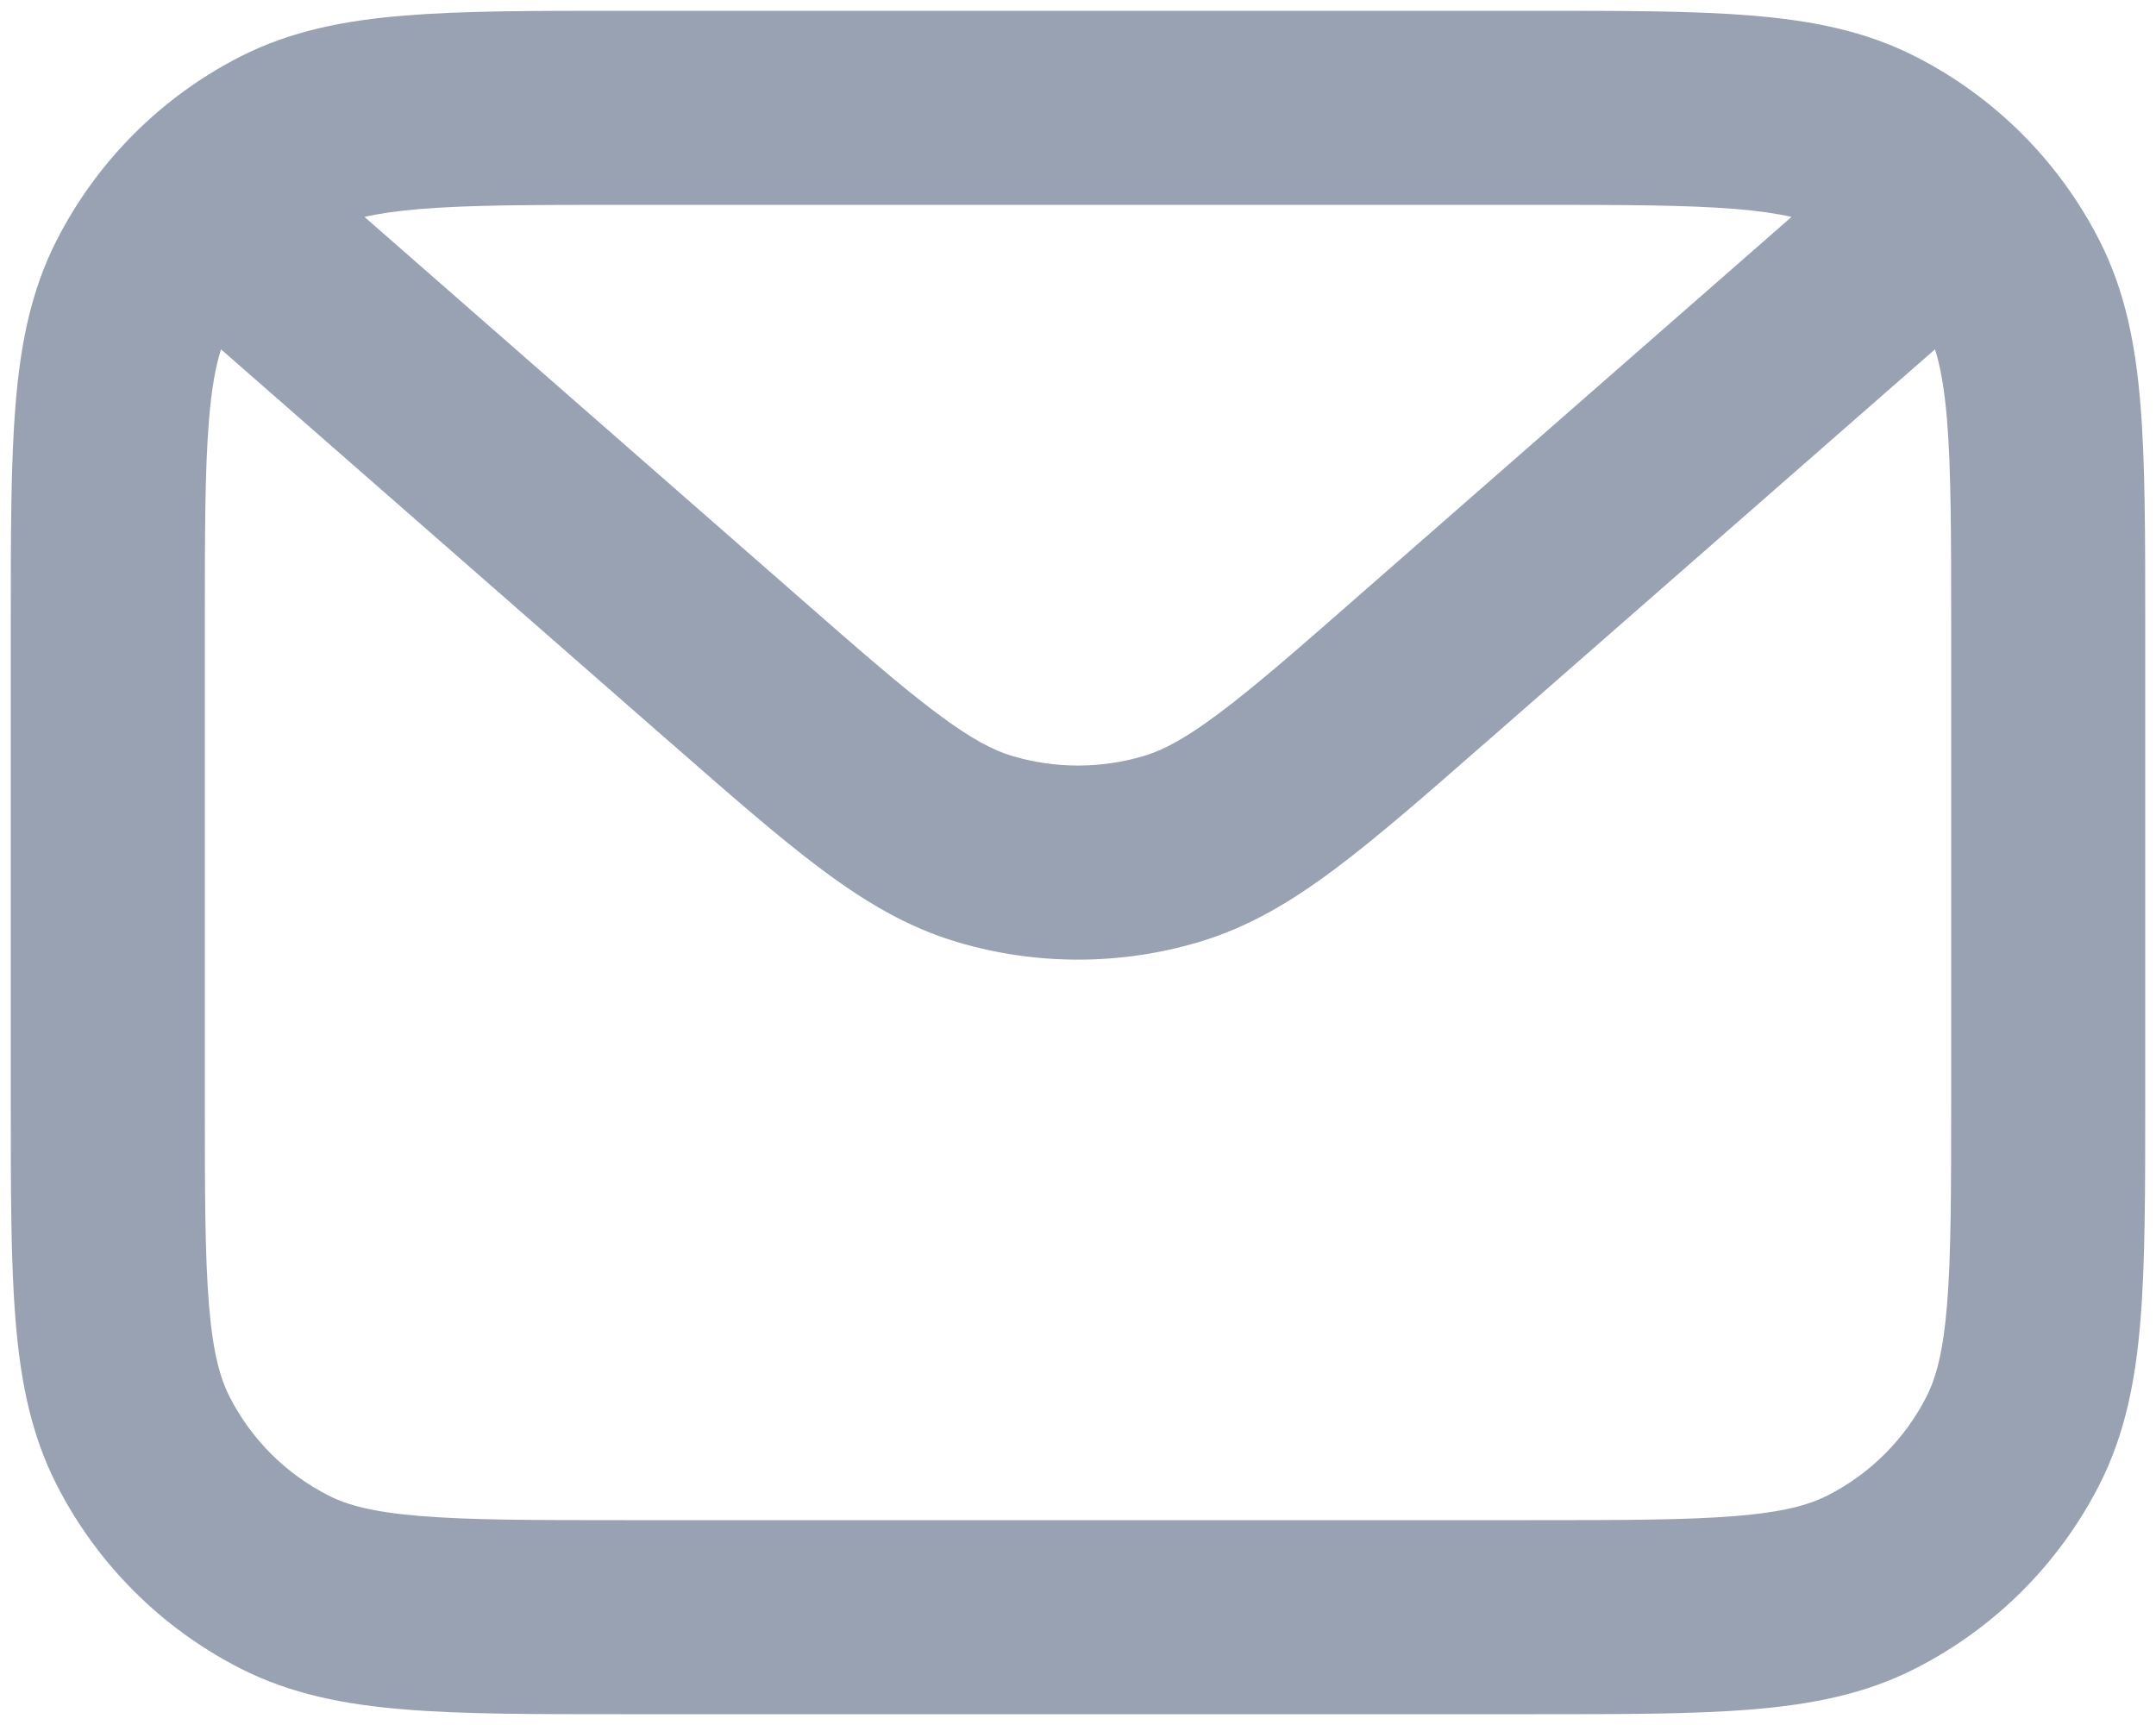 <svg width="20" height="16" viewBox="0 0 20 16" fill="none" xmlns="http://www.w3.org/2000/svg">
<path fill-rule="evenodd" clip-rule="evenodd" d="M5.8 0.1H5.762H5.762C4.954 0.1 4.293 0.1 3.756 0.144C3.2 0.189 2.698 0.286 2.229 0.525C1.496 0.899 0.899 1.496 0.525 2.23C0.286 2.698 0.189 3.2 0.144 3.756C0.1 4.293 0.1 4.954 0.1 5.762V5.762V5.8V10.2V10.238V10.238C0.1 11.046 0.1 11.707 0.144 12.244C0.189 12.8 0.286 13.302 0.525 13.771C0.899 14.505 1.496 15.101 2.229 15.475C2.698 15.714 3.2 15.811 3.756 15.856C4.293 15.9 4.954 15.9 5.762 15.9H5.8H14.2H14.238C15.046 15.9 15.707 15.9 16.244 15.856C16.8 15.811 17.302 15.714 17.77 15.475C18.504 15.101 19.101 14.505 19.475 13.771C19.714 13.302 19.811 12.8 19.856 12.244C19.9 11.707 19.9 11.046 19.9 10.238V10.2V5.8V5.762C19.9 4.954 19.9 4.293 19.856 3.756C19.811 3.2 19.714 2.698 19.475 2.23C19.101 1.496 18.504 0.899 17.77 0.525C17.302 0.286 16.8 0.189 16.244 0.144C15.707 0.1 15.046 0.1 14.238 0.1H14.238H14.2H5.8ZM3.381 2.012C3.516 1.981 3.685 1.956 3.903 1.938C4.358 1.901 4.945 1.9 5.8 1.9H14.2C15.055 1.9 15.642 1.901 16.097 1.938C16.315 1.956 16.484 1.981 16.619 2.012L12.61 5.52C12.033 6.026 11.637 6.371 11.307 6.617C10.987 6.857 10.783 6.961 10.607 7.013C10.211 7.13 9.789 7.13 9.393 7.013C9.217 6.961 9.013 6.857 8.693 6.617C8.363 6.371 7.967 6.026 7.39 5.52L3.381 2.012ZM2.05 3.24C2.001 3.396 1.962 3.602 1.938 3.903C1.901 4.358 1.9 4.945 1.9 5.8V10.2C1.9 11.055 1.901 11.642 1.938 12.097C1.974 12.542 2.041 12.781 2.129 12.954C2.33 13.349 2.651 13.67 3.047 13.871C3.219 13.959 3.458 14.026 3.903 14.062C4.358 14.099 4.945 14.1 5.8 14.1H14.2C15.055 14.1 15.642 14.099 16.097 14.062C16.542 14.026 16.78 13.959 16.953 13.871C17.349 13.67 17.67 13.349 17.871 12.954C17.959 12.781 18.026 12.542 18.062 12.097C18.099 11.642 18.1 11.055 18.1 10.2V5.8C18.1 4.945 18.099 4.358 18.062 3.903C18.038 3.602 17.999 3.396 17.95 3.24L13.796 6.875L13.769 6.898C13.224 7.375 12.777 7.766 12.385 8.059C11.979 8.363 11.58 8.602 11.117 8.739C10.388 8.955 9.612 8.955 8.883 8.739C8.42 8.602 8.021 8.363 7.615 8.059C7.223 7.766 6.776 7.375 6.231 6.898L6.204 6.875L2.05 3.24Z" fill="#98A2B3"/>
</svg>
